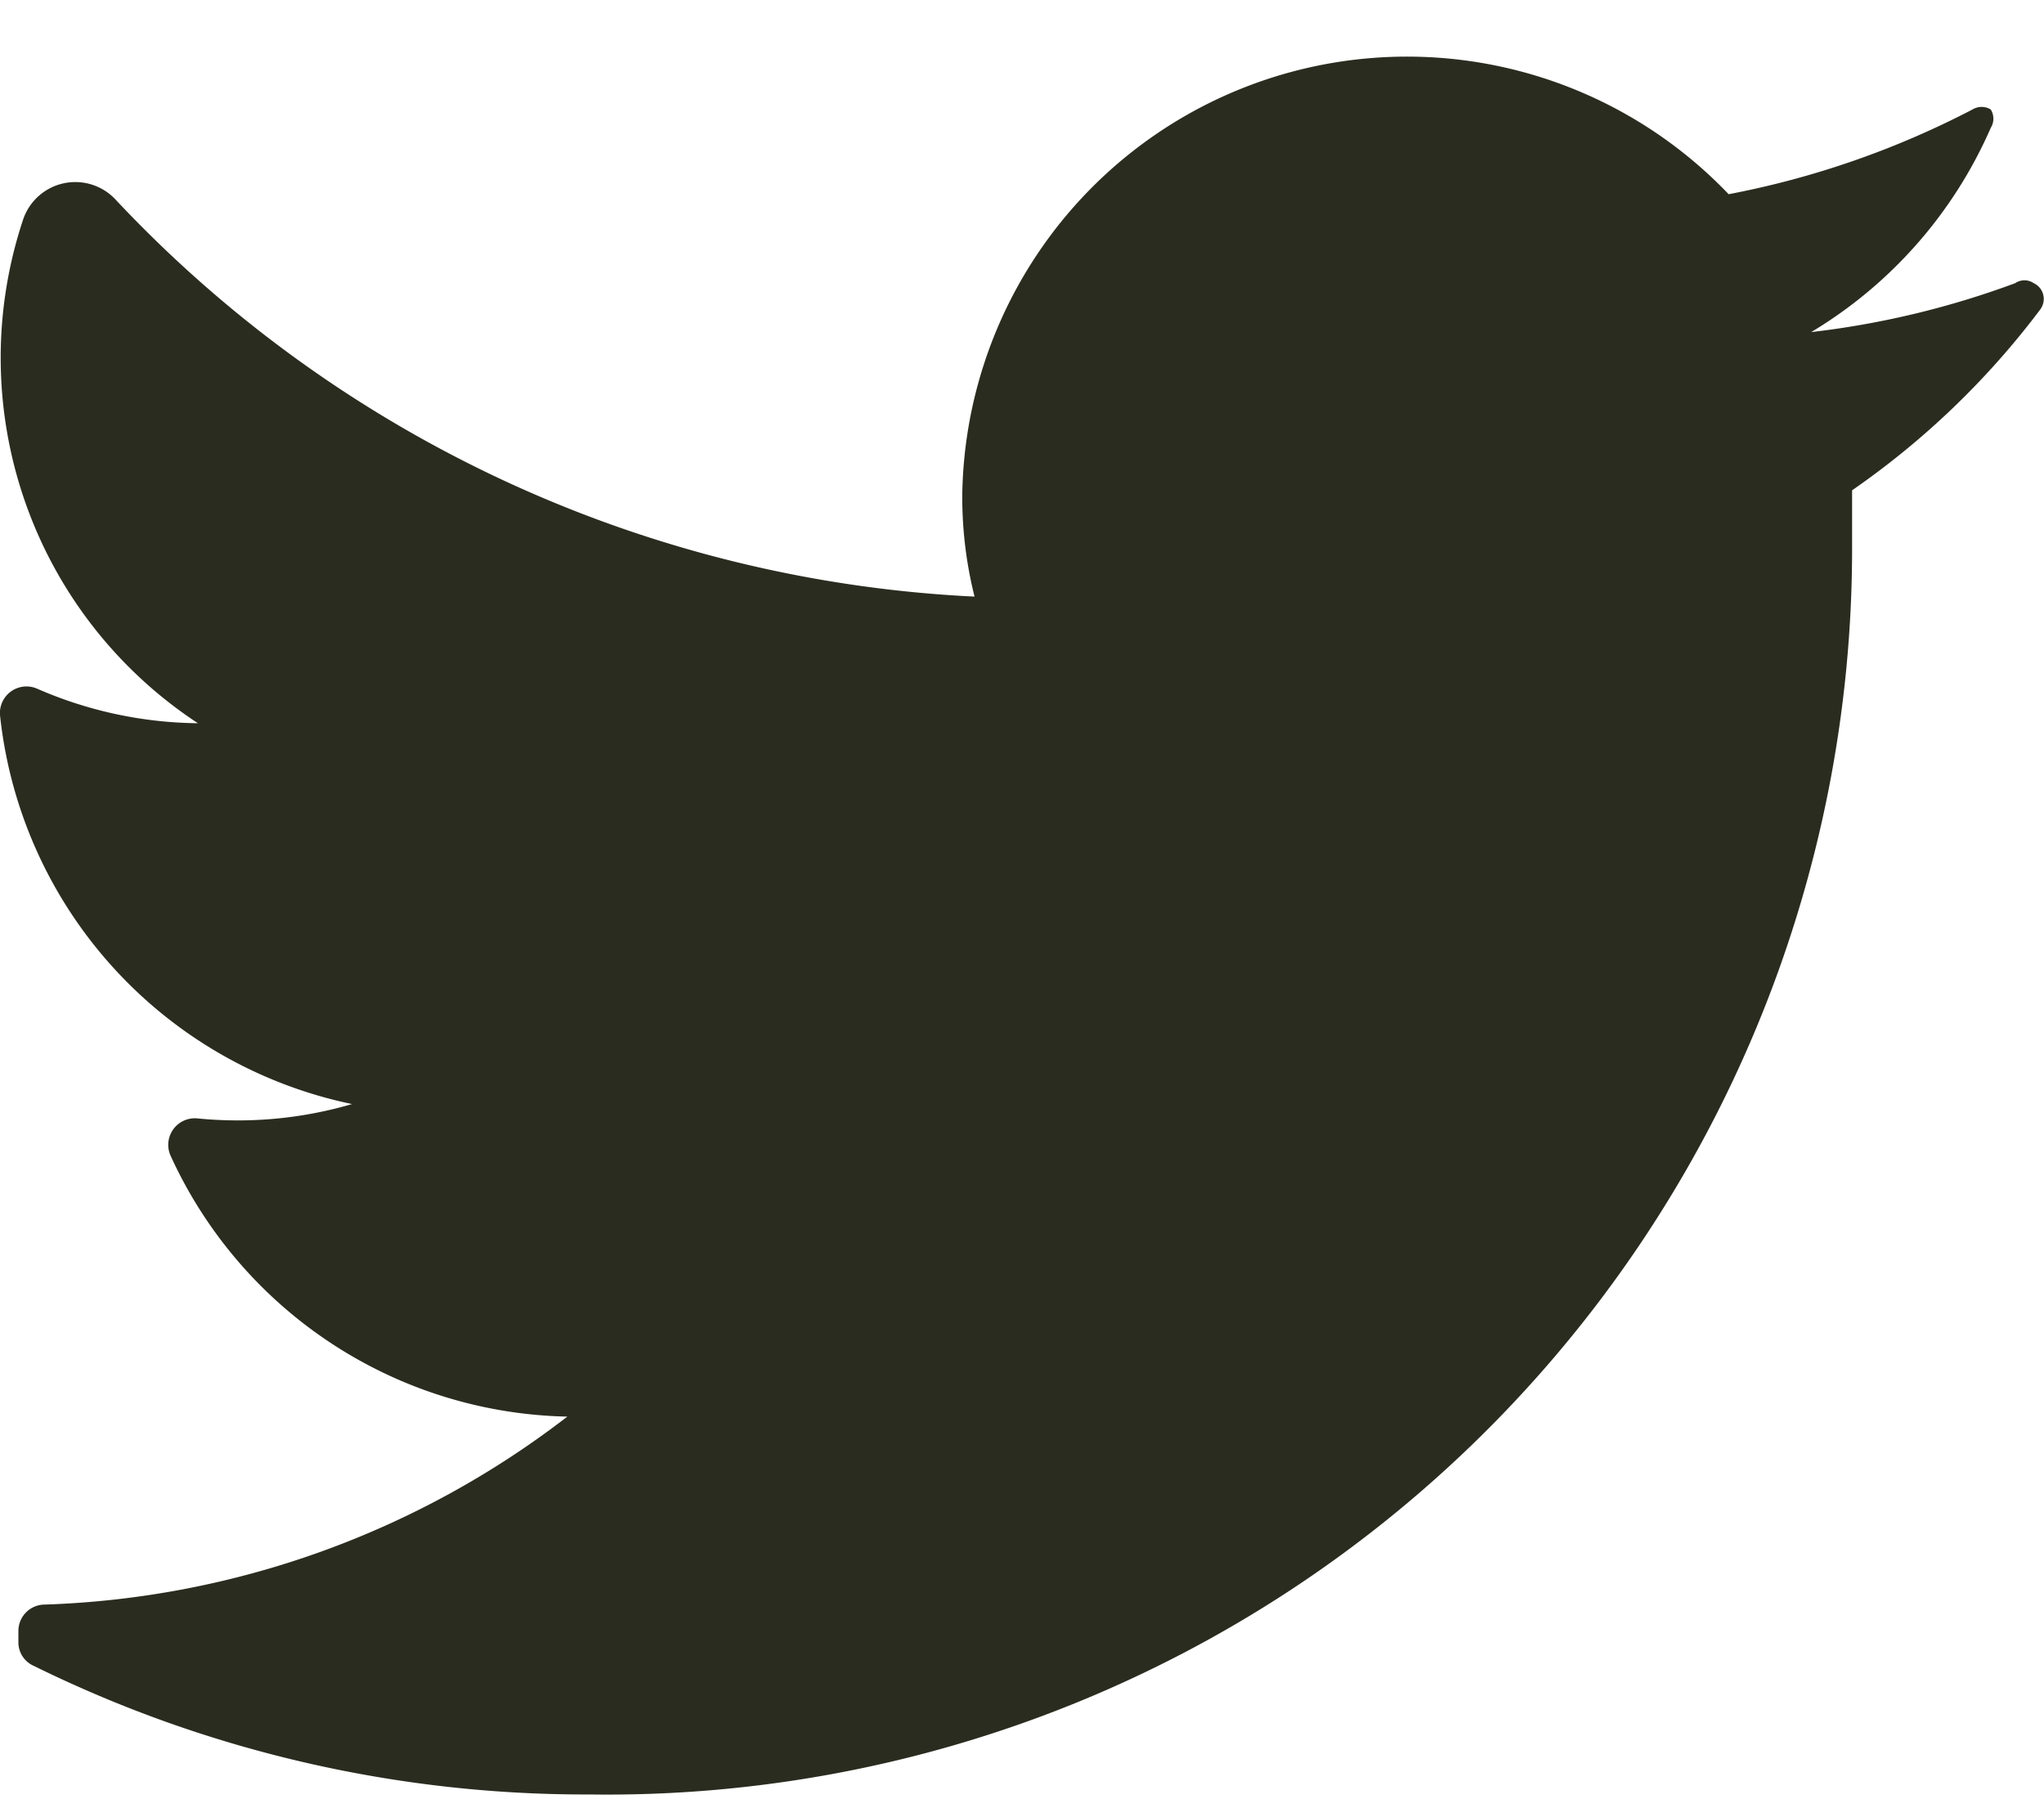 <svg width="18" height="16" fill="none" xmlns="http://www.w3.org/2000/svg"><path d="M17.973 2.717a7.19 7.19 0 01-1.663 1.6v.495a10.972 10.972 0 01-3.258 7.822A10.96 10.96 0 015.194 15.8a10.994 10.994 0 01-4.898-1.133.225.225 0 01-.134-.207v-.099c0-.129.104-.233.233-.233a7.96 7.96 0 004.601-1.655A3.927 3.927 0 011.5 10.171a.234.234 0 01.234-.324c.46.046.923.004 1.366-.126A3.92 3.92 0 010 6.296a.234.234 0 01.323-.234 3.62 3.62 0 001.42.306A3.849 3.849 0 01.206 1.926a.485.485 0 01.818-.162 11.105 11.105 0 007.558 3.489 3.604 3.604 0 01-.108-.9 3.917 3.917 0 016.749-2.643A7.807 7.807 0 0017.37.964c.05-.03.112-.03.161 0a.153.153 0 010 .162 3.928 3.928 0 01-1.581 1.798 7.709 7.709 0 001.797-.431.144.144 0 01.162 0 .153.153 0 01.063.224z" fill="#2A2C1F"/></svg>